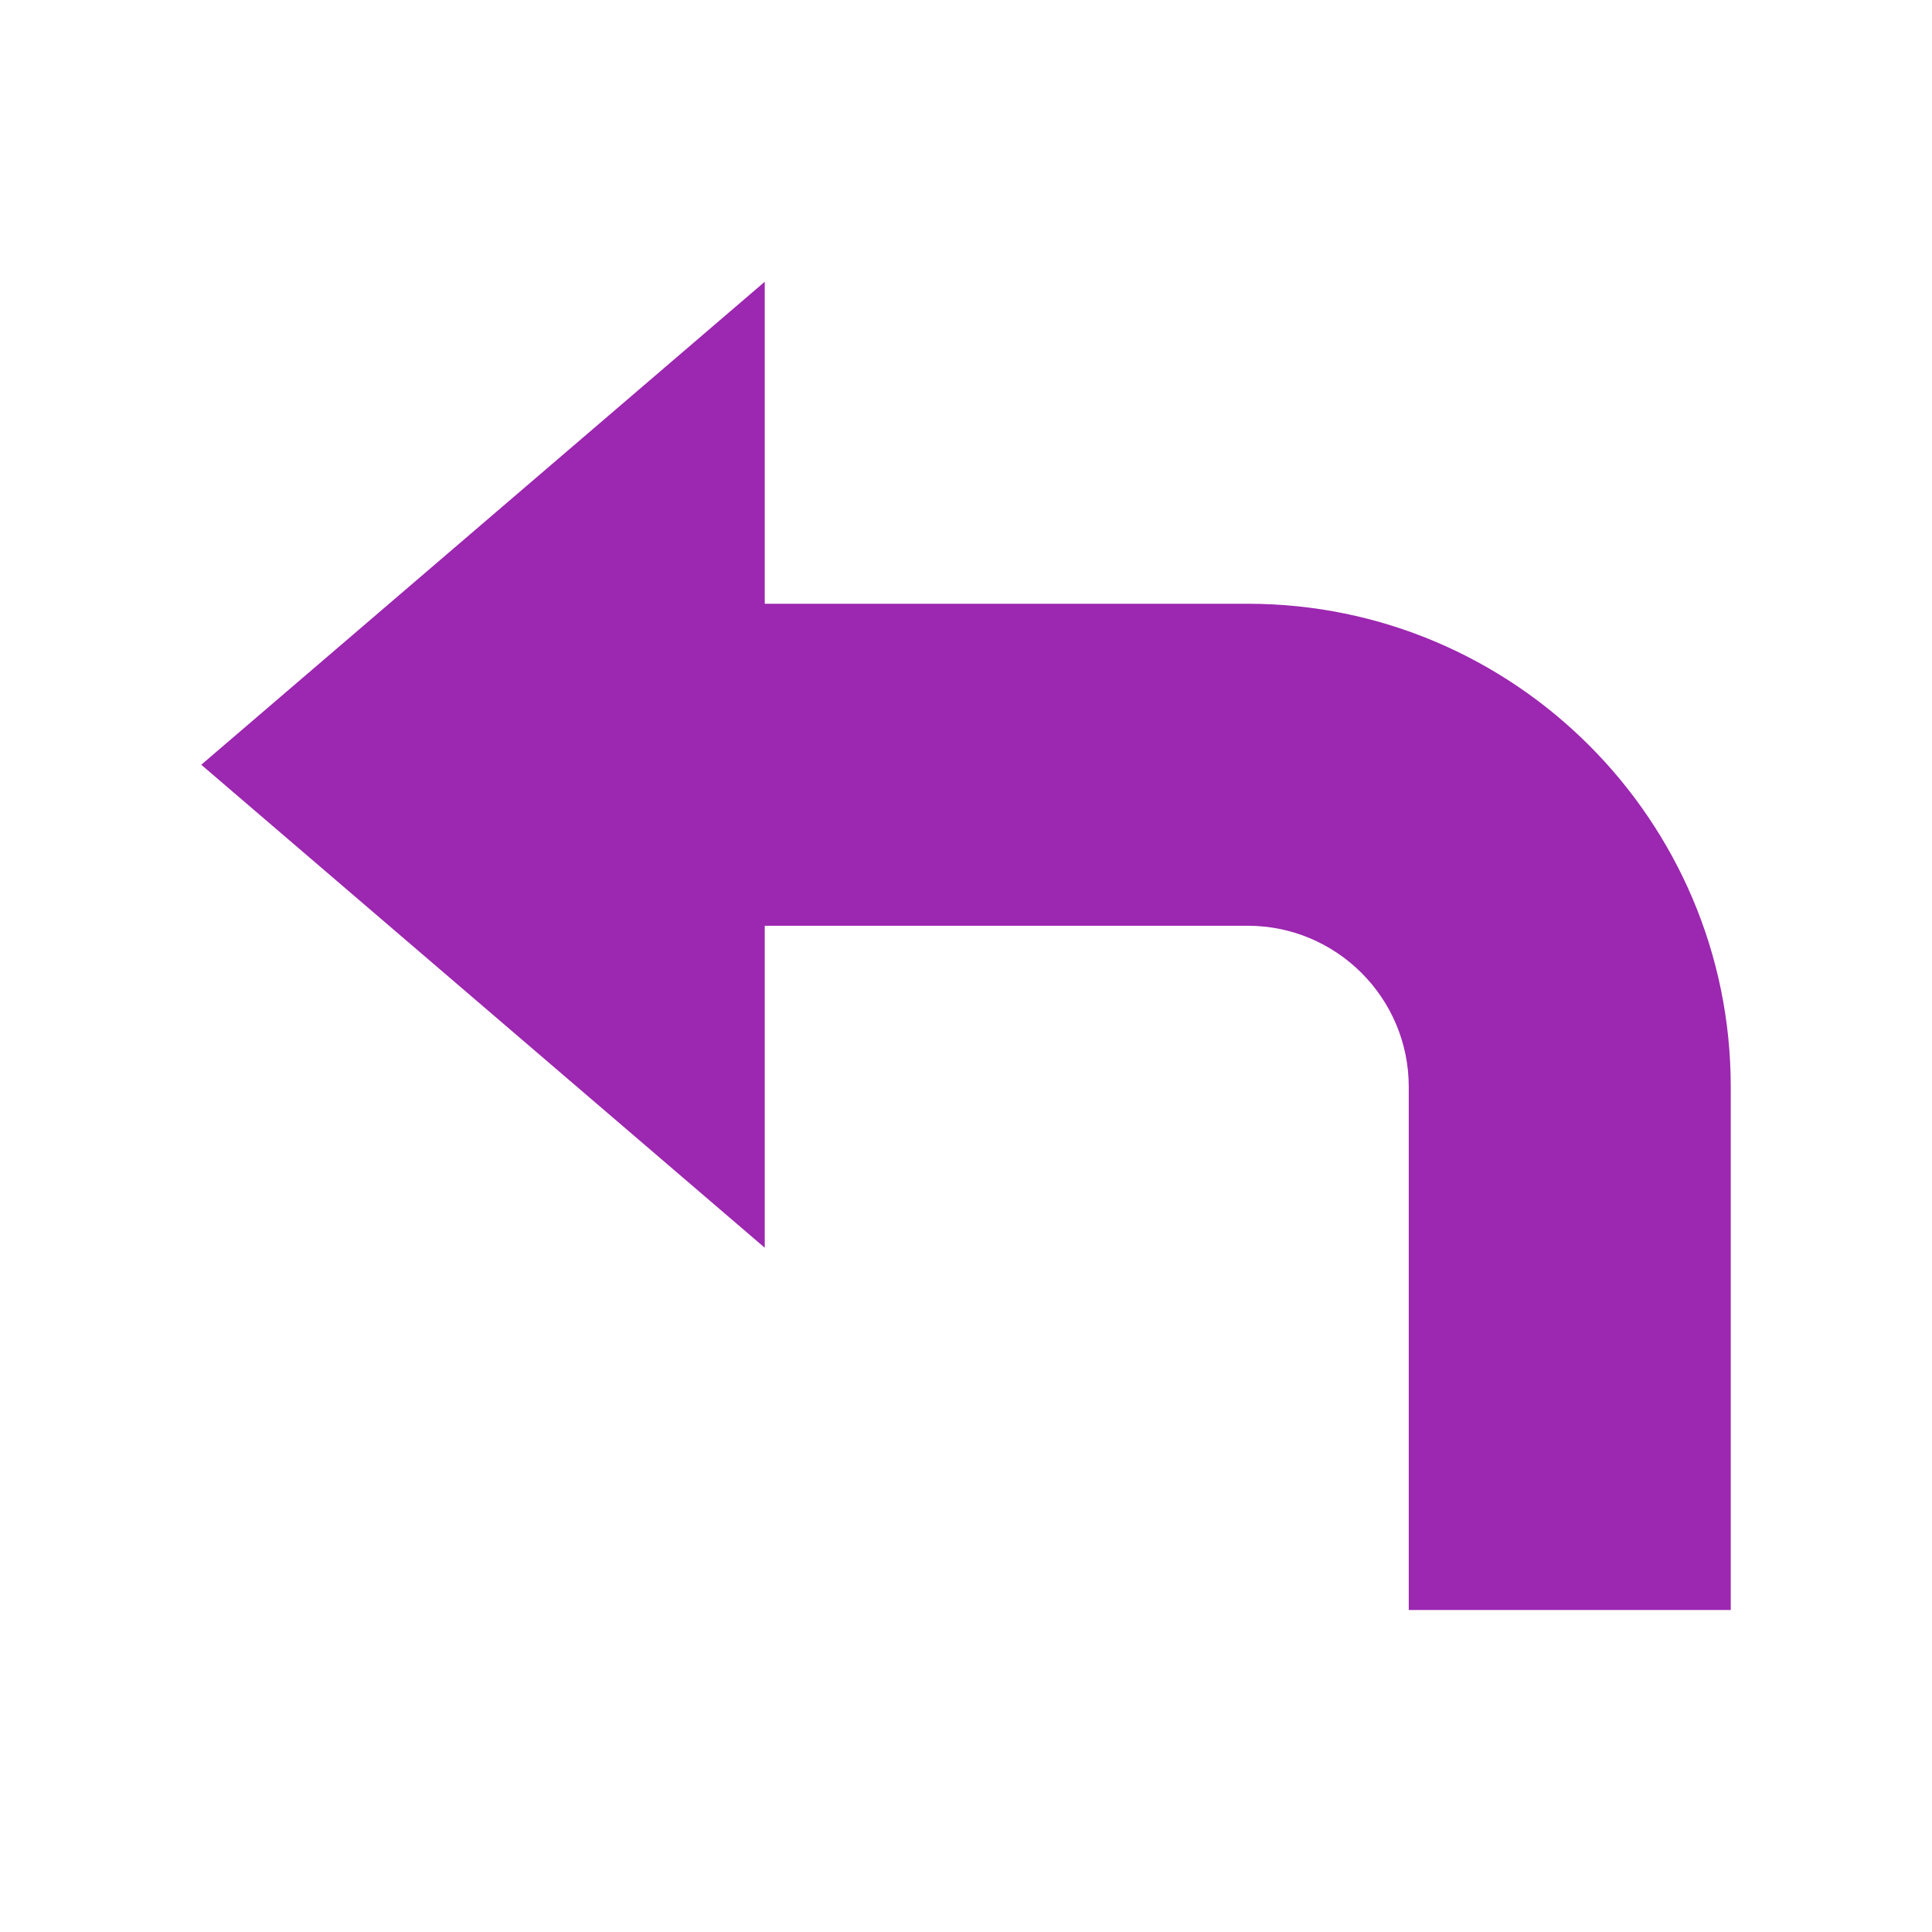<svg xmlns="http://www.w3.org/2000/svg" width="50" height="50" viewBox="0 0 48 48"><path fill="#9C27B0" d="M5 19L19 31 19 7z"/><path fill="#9C27B0" d="M43,27v13h-8V27c0-2.206-1.794-4-4-4H14v-8h17C37.617,15,43,20.383,43,27"/></svg>